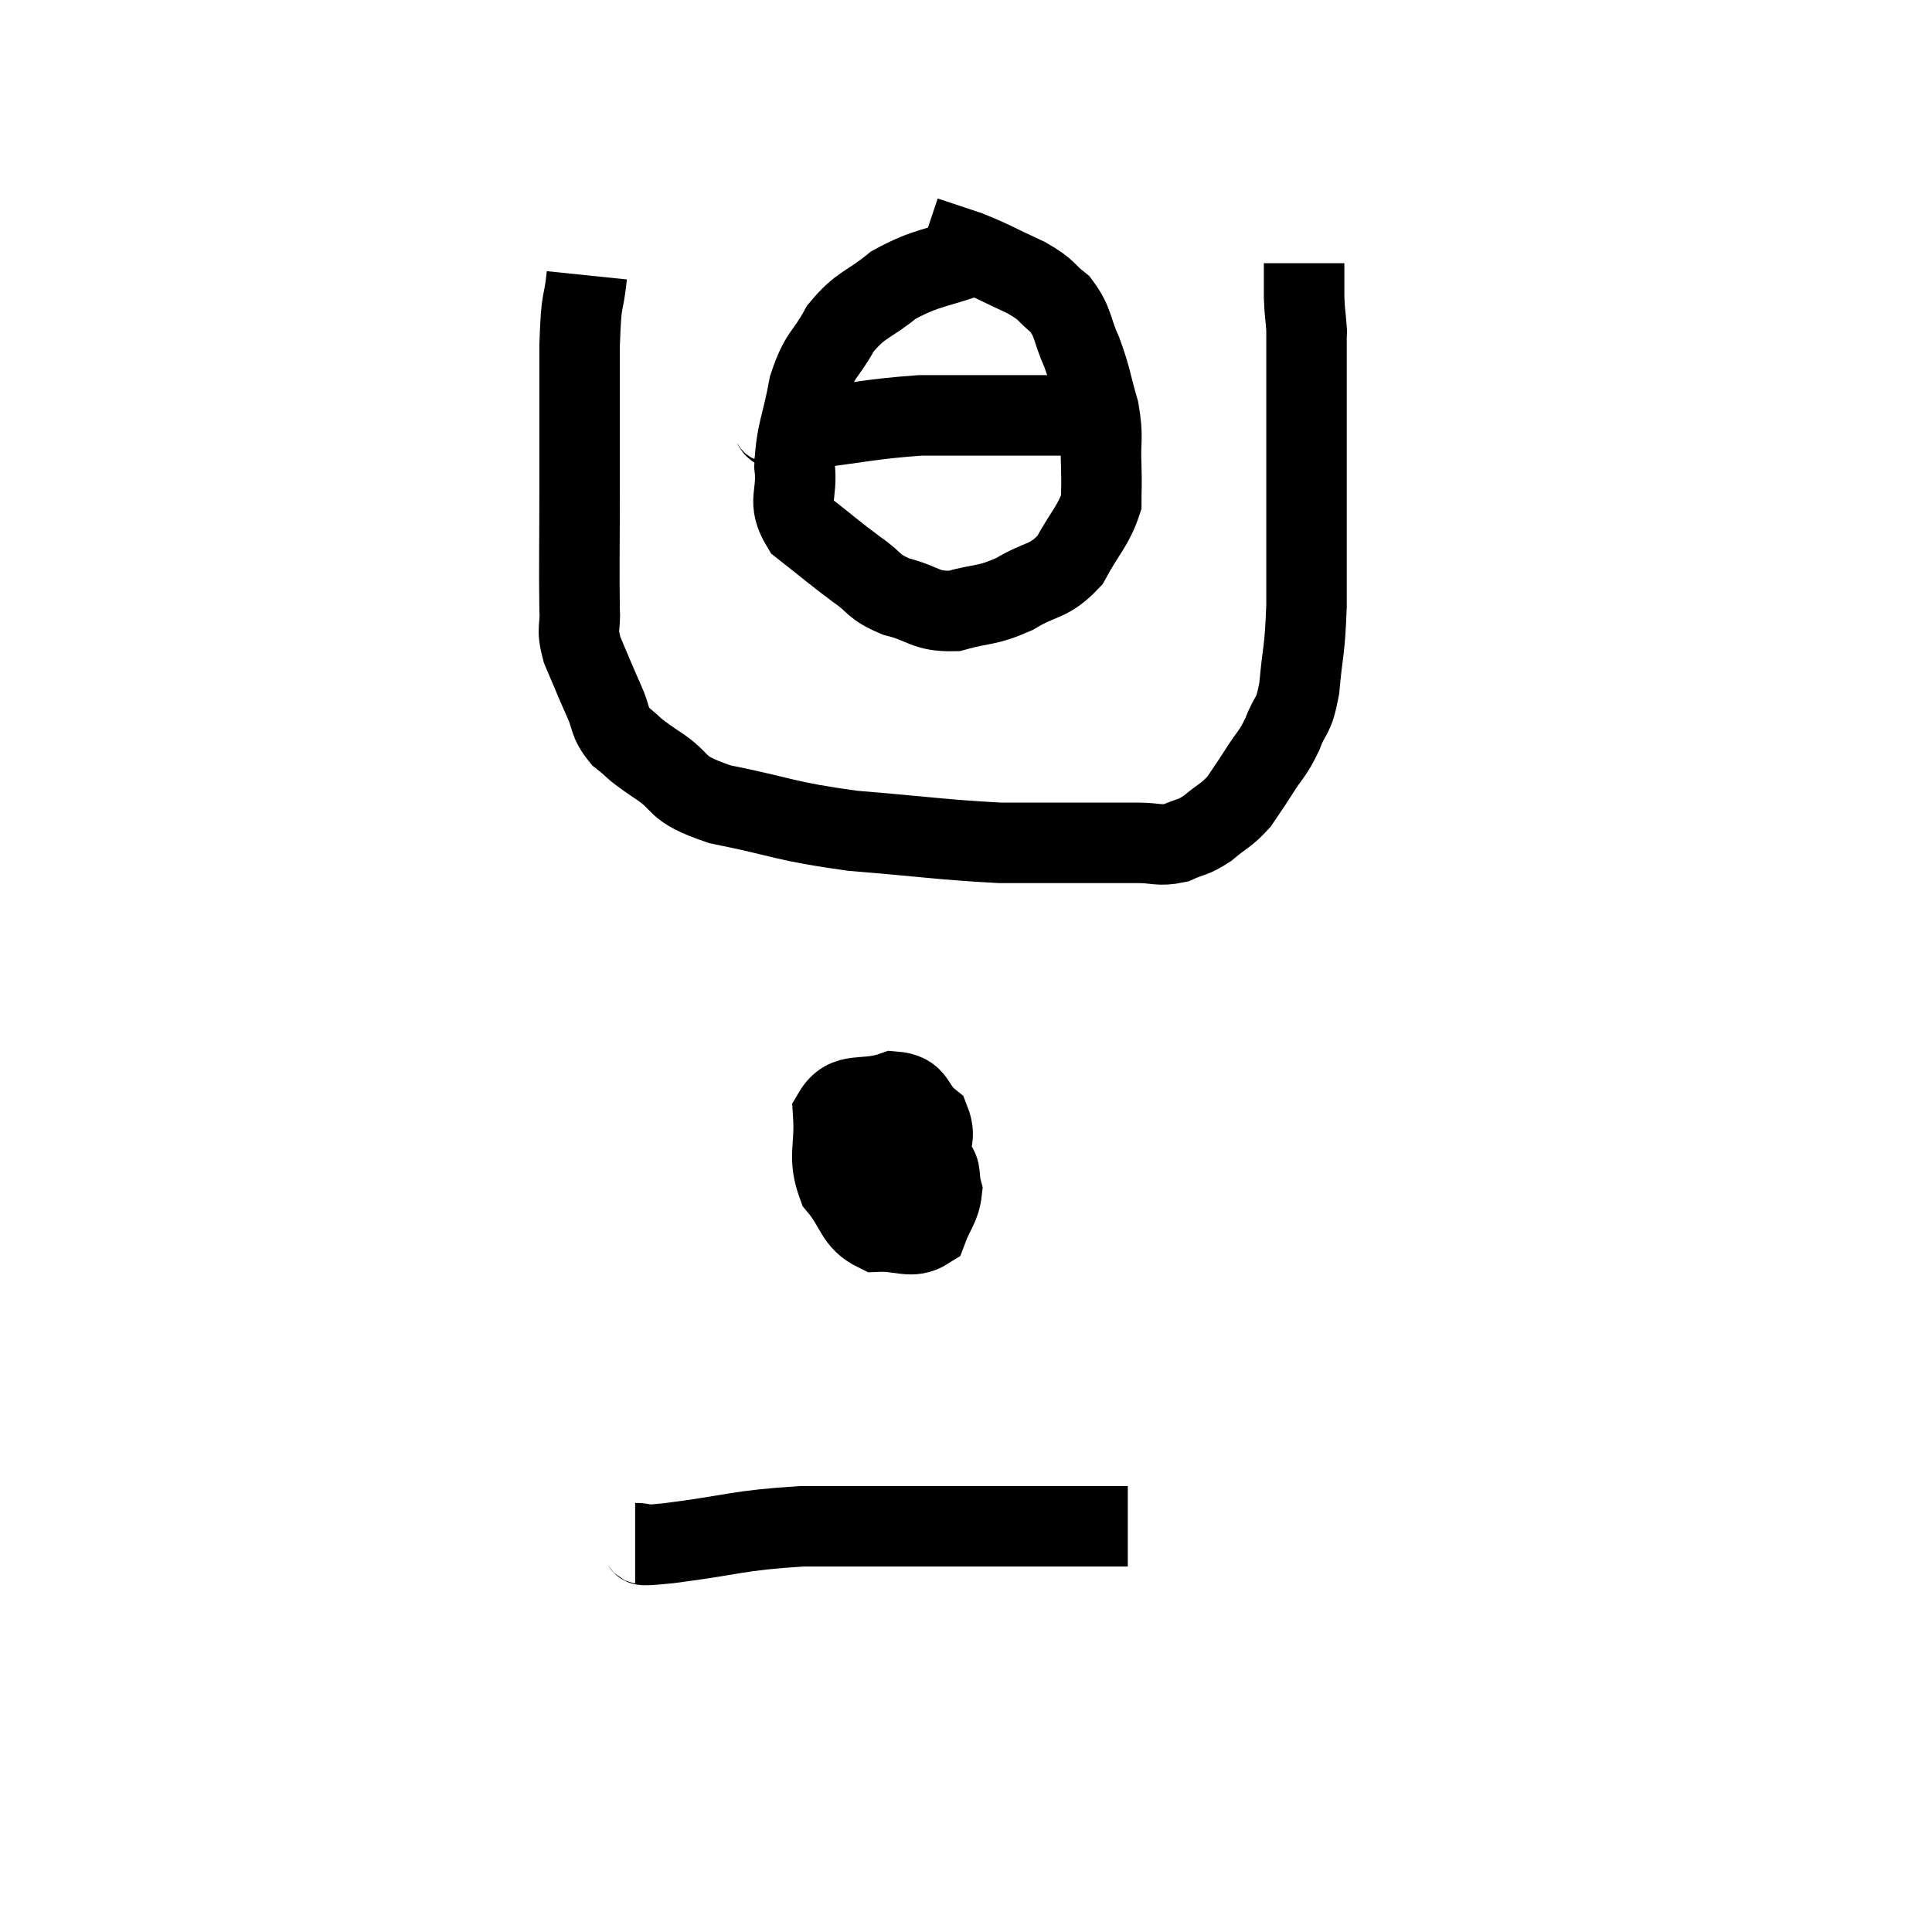 <svg width="48" height="48" viewBox="0 0 48 48" xmlns="http://www.w3.org/2000/svg"><path d="M 14.58 6.84 C 14.49 7.71, 14.445 7.245, 14.4 8.58 C 14.4 10.38, 14.4 10.545, 14.4 12.18 C 14.4 13.65, 14.385 14.13, 14.4 15.12 C 14.43 15.63, 14.31 15.57, 14.46 16.14 C 14.73 16.77, 14.76 16.86, 15 17.4 C 15.21 17.85, 15.105 17.91, 15.42 18.3 C 15.84 18.63, 15.645 18.54, 16.26 18.96 C 17.07 19.47, 16.65 19.56, 17.88 19.98 C 19.53 20.31, 19.44 20.4, 21.18 20.64 C 23.01 20.79, 23.43 20.865, 24.84 20.94 C 25.83 20.94, 25.965 20.94, 26.82 20.94 C 27.54 20.94, 27.66 20.94, 28.26 20.94 C 28.74 20.94, 28.785 21.03, 29.22 20.94 C 29.61 20.76, 29.61 20.835, 30 20.58 C 30.39 20.25, 30.465 20.265, 30.78 19.92 C 31.02 19.56, 30.99 19.62, 31.26 19.2 C 31.56 18.72, 31.605 18.765, 31.86 18.24 C 32.07 17.67, 32.13 17.895, 32.28 17.1 C 32.37 16.08, 32.415 16.245, 32.46 15.06 C 32.46 13.71, 32.46 13.71, 32.46 12.36 C 32.46 11.01, 32.46 10.71, 32.46 9.66 C 32.46 8.91, 32.46 8.535, 32.46 8.16 C 32.46 8.16, 32.475 8.355, 32.46 8.16 C 32.43 7.77, 32.415 7.785, 32.4 7.38 L 32.4 6.54" fill="none" stroke="black" stroke-width="2"></path><path d="M 24.3 6.3 C 23.25 6.69, 23.055 6.615, 22.2 7.08 C 21.54 7.62, 21.405 7.53, 20.88 8.16 C 20.49 8.88, 20.385 8.745, 20.1 9.6 C 19.92 10.59, 19.785 10.71, 19.74 11.58 C 19.83 12.33, 19.53 12.435, 19.92 13.08 C 20.61 13.62, 20.715 13.725, 21.3 14.16 C 21.78 14.49, 21.66 14.565, 22.26 14.82 C 22.98 15, 22.965 15.195, 23.7 15.18 C 24.45 14.97, 24.48 15.075, 25.2 14.76 C 25.89 14.34, 26.04 14.49, 26.58 13.92 C 26.97 13.2, 27.165 13.065, 27.36 12.48 C 27.36 12.03, 27.375 12.15, 27.36 11.58 C 27.33 10.89, 27.42 10.905, 27.3 10.2 C 27.09 9.48, 27.12 9.42, 26.88 8.76 C 26.61 8.16, 26.685 8.025, 26.34 7.56 C 25.92 7.23, 26.07 7.23, 25.5 6.9 C 24.78 6.57, 24.69 6.495, 24.06 6.24 C 23.52 6.06, 23.25 5.97, 22.98 5.88 L 22.98 5.88" fill="none" stroke="black" stroke-width="2"></path><path d="M 19.02 10.44 C 19.44 10.56, 18.9 10.71, 19.86 10.68 C 21.36 10.5, 21.615 10.41, 22.86 10.32 C 23.85 10.32, 24.12 10.32, 24.84 10.32 C 25.29 10.32, 25.395 10.32, 25.74 10.32 C 25.98 10.32, 25.98 10.32, 26.22 10.32 C 26.46 10.32, 26.55 10.32, 26.7 10.32 L 26.82 10.32" fill="none" stroke="black" stroke-width="2"></path><path d="M 23.04 28.2 C 22.71 28.26, 22.665 28.035, 22.38 28.32 C 22.14 28.83, 22.02 28.89, 21.9 29.34 C 21.9 29.73, 21.81 29.895, 21.9 30.12 C 22.08 30.18, 21.99 30.495, 22.26 30.24 C 22.62 29.67, 22.77 29.7, 22.98 29.1 C 23.04 28.47, 23.295 28.335, 23.1 27.84 C 22.65 27.48, 22.8 27.165, 22.2 27.12 C 21.45 27.39, 21.045 27.075, 20.7 27.66 C 20.76 28.56, 20.55 28.725, 20.82 29.46 C 21.3 30.03, 21.225 30.33, 21.78 30.6 C 22.41 30.57, 22.635 30.795, 23.04 30.54 C 23.22 30.06, 23.355 29.985, 23.4 29.58 C 23.31 29.25, 23.4 29.085, 23.22 28.92 C 22.95 28.92, 22.935 28.92, 22.68 28.92 L 22.2 28.92" fill="none" stroke="black" stroke-width="2"></path><path d="M 15.78 38.34 C 16.2 38.34, 15.585 38.445, 16.62 38.34 C 18.27 38.13, 18.27 38.025, 19.92 37.92 C 21.57 37.92, 21.75 37.92, 23.22 37.92 C 24.51 37.92, 24.885 37.92, 25.8 37.92 C 26.34 37.92, 26.325 37.92, 26.88 37.92 C 27.45 37.92, 27.735 37.92, 28.02 37.92 L 28.02 37.92" fill="none" stroke="black" stroke-width="2"></path></svg>